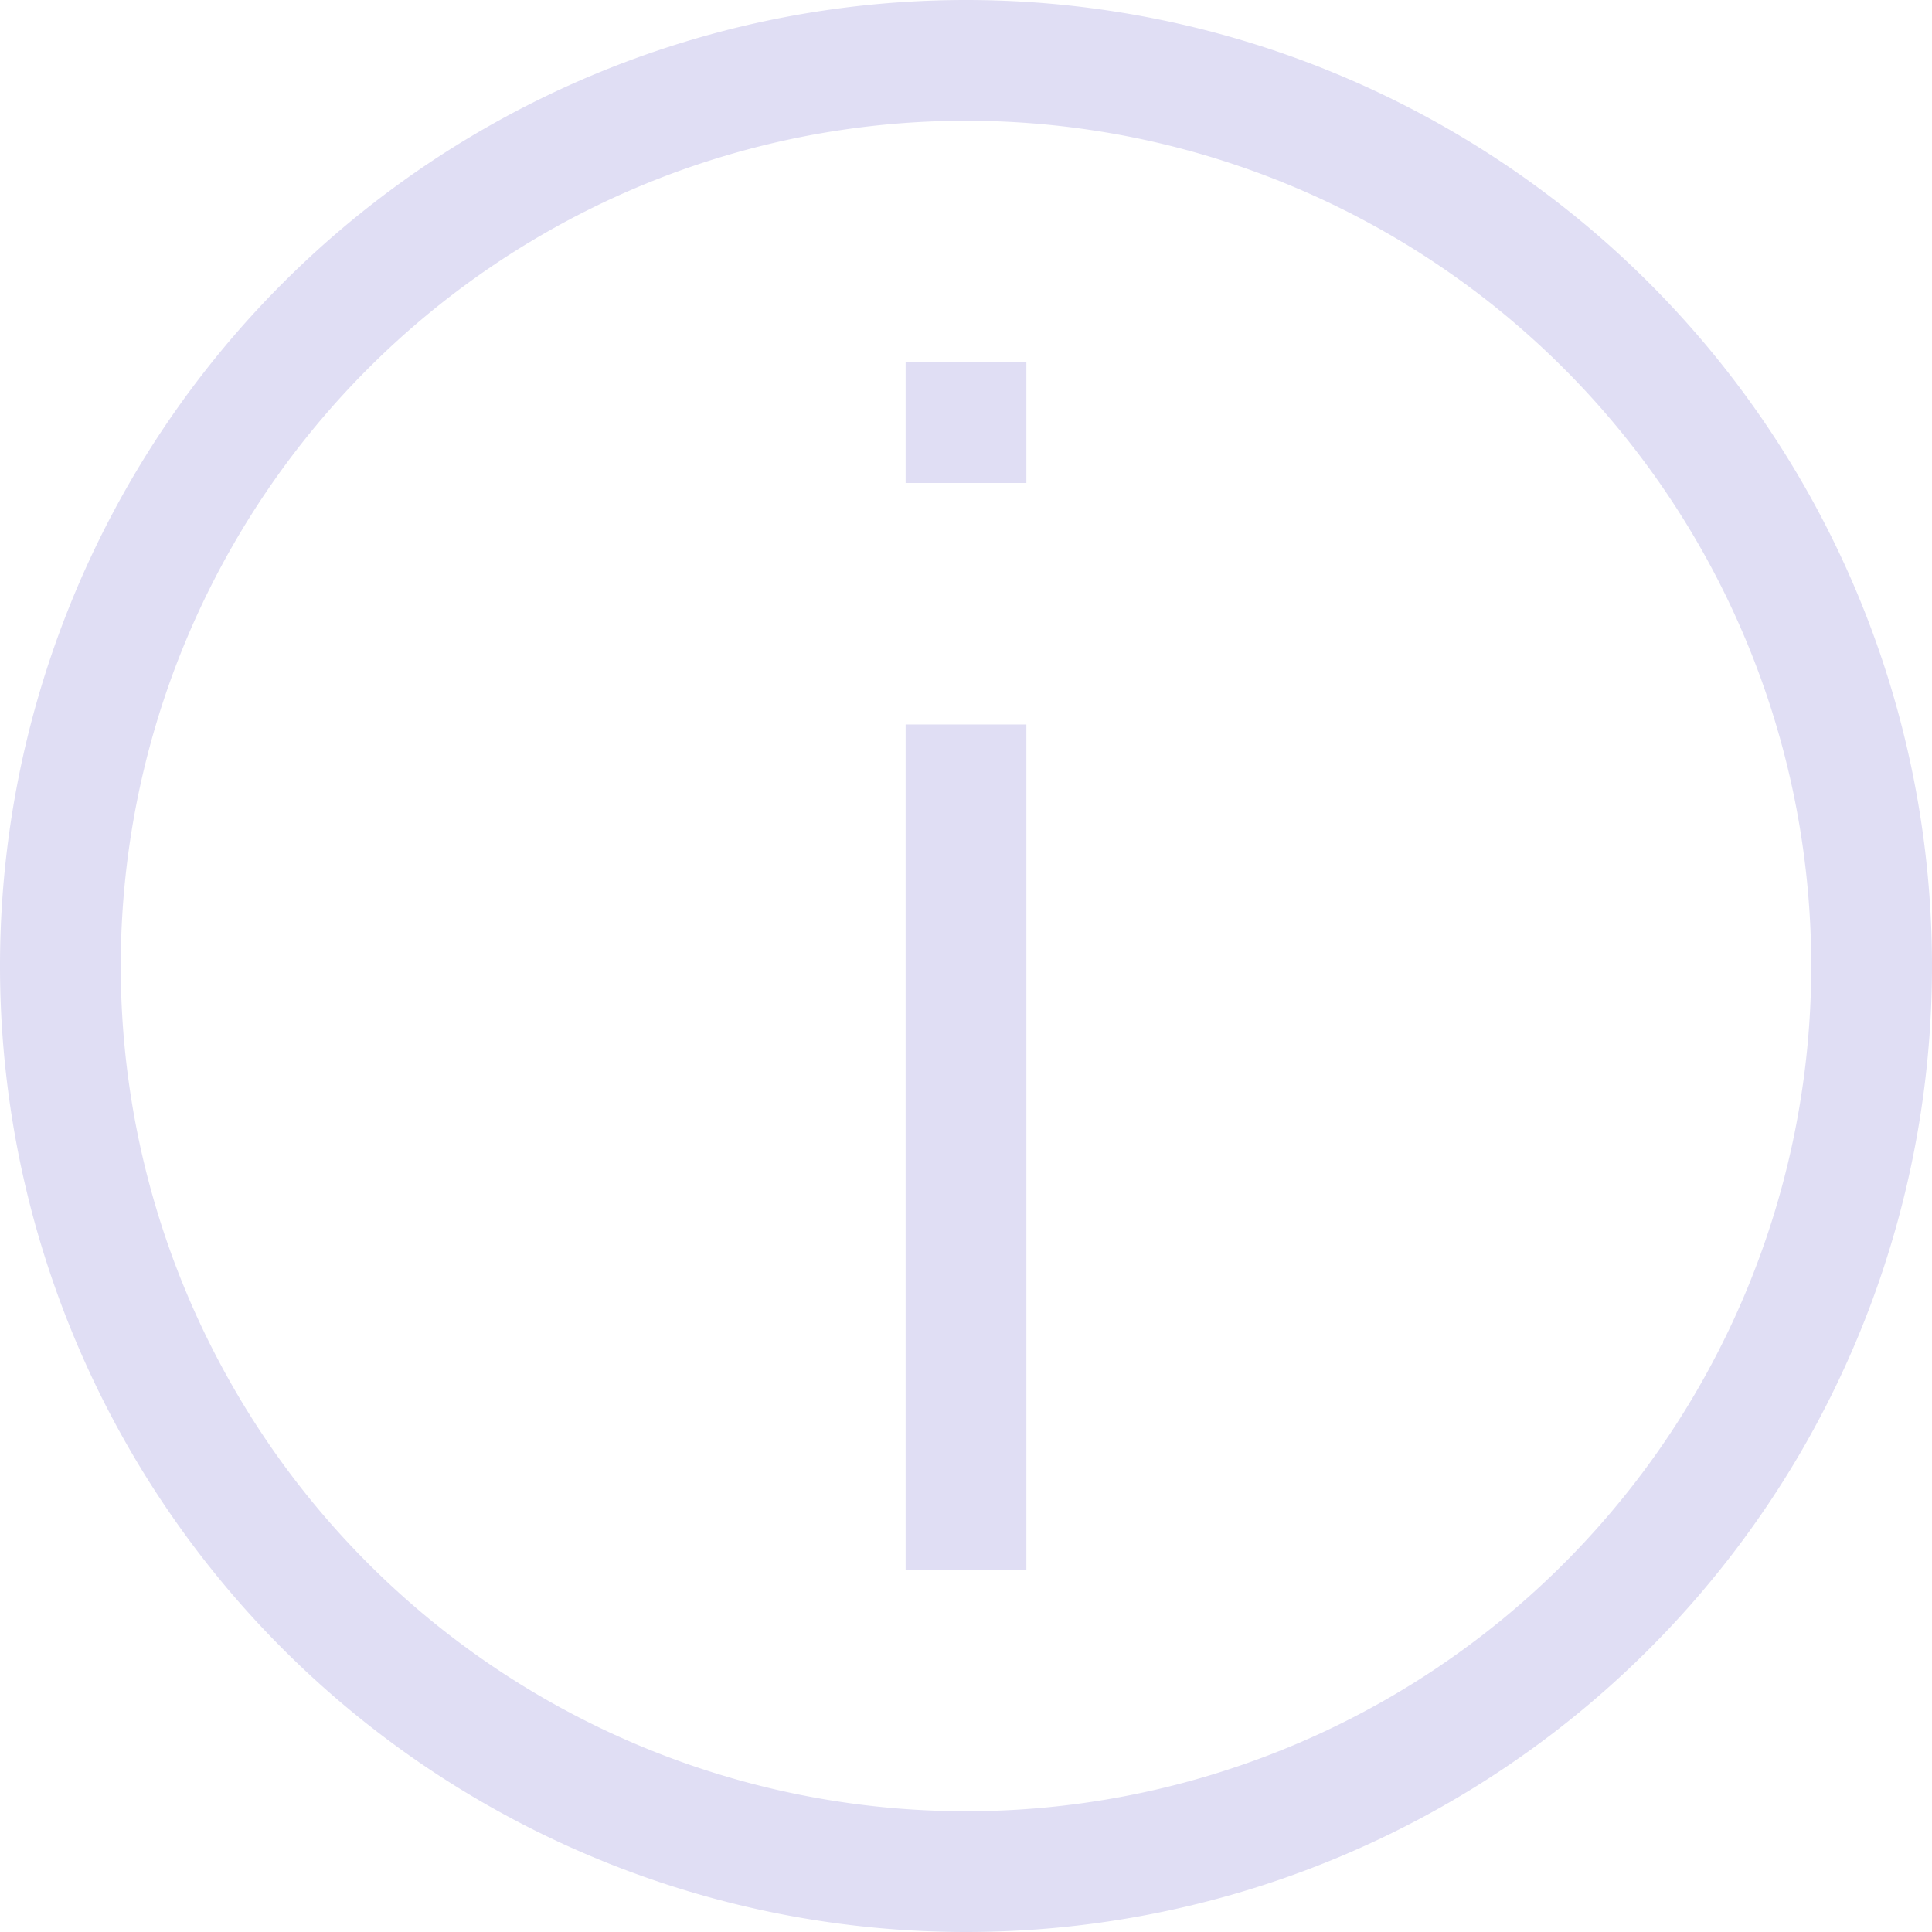 <svg width="16px" height="16px" version="1.1" viewBox="0 0 16 16" xmlns="http://www.w3.org/2000/svg">
 <path d="m8 0a8 8 0 0 0-8 8 8 8 0 0 0 8 8 8 8 0 0 0 8-8 8 8 0 0 0-8-8zm0 1a7 7 0 0 1 7 7 7 7 0 0 1-7 7 7 7 0 0 1-7-7 7 7 0 0 1 7-7z" fill="#e0def4" fill-rule="evenodd" stop-color="#000000"/>
 <rect x="7.5" y="3" width="1" height="1" rx="0" ry="0" fill="#e0def4" fill-rule="evenodd" stop-color="#000000"/>
 <rect x="7.5" y="6" width="1" height="7" fill="#e0def4" fill-rule="evenodd" stop-color="#000000"/>
</svg>
